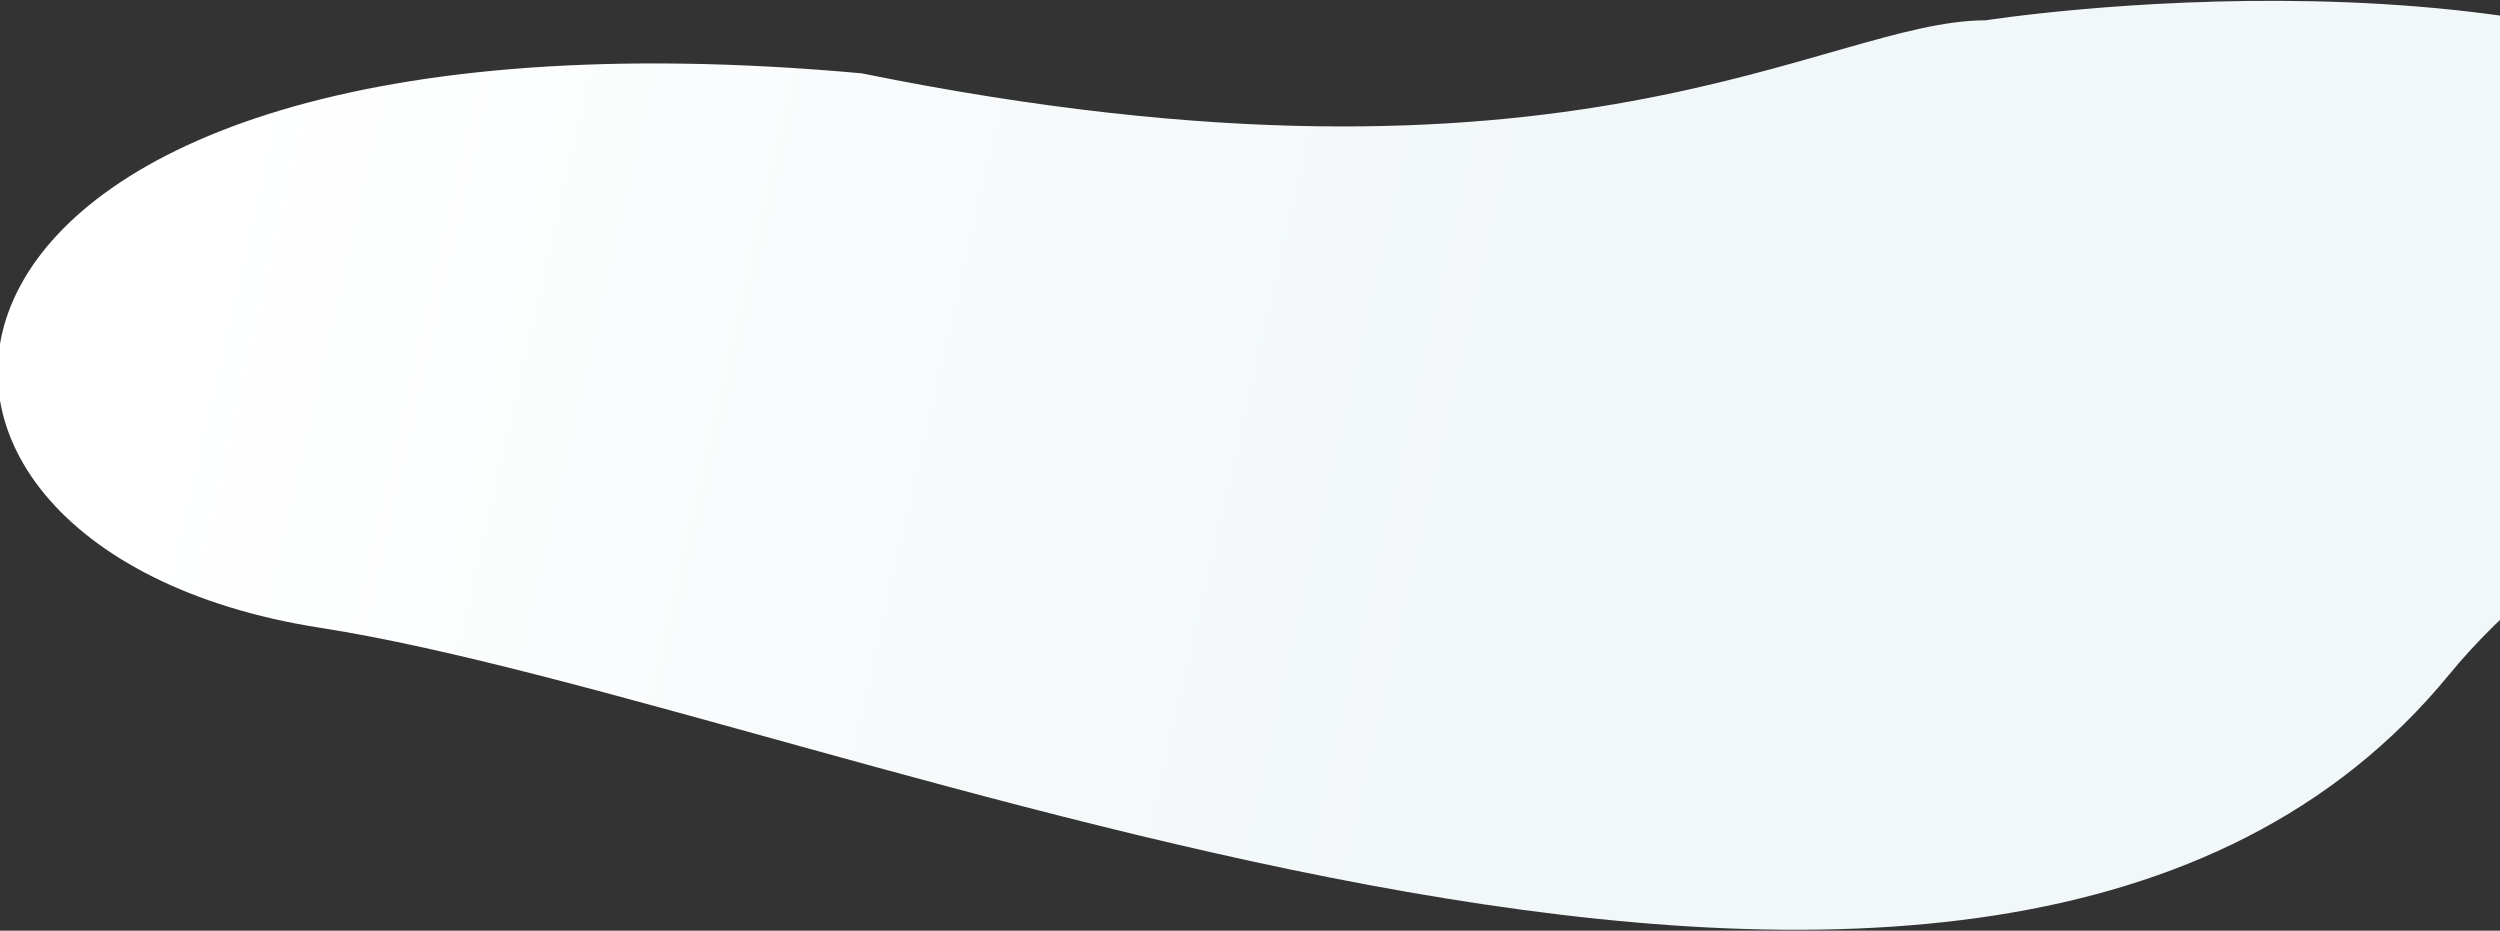 <svg width="1370" height="510" viewBox="0 0 1370 510" fill="none" xmlns="http://www.w3.org/2000/svg">
<rect x="0" y="0" width="1370" height="510" fill="#333333" stroke="none"/>
<path d="M175.379 344.012C-109.005 299.633 -77.419 -9.638 472.129 40.177C863.6 119.704 999.966 11.127 1088.17 11.127C1088.17 11.127 1408.64 -39.255 1565.44 78.895C1722.24 197.045 1465.97 218.688 1341.99 369.836C1090.1 676.944 459.762 388.391 175.379 344.012Z" fill="url(#paint0_linear_496_51202)"/>
<defs>
<linearGradient id="paint0_linear_496_51202" x1="1652.29" y1="271.561" x2="152.689" y2="-72.124" gradientUnits="userSpaceOnUse">
<stop stop-color="#F2F7F9"/>
<stop offset="0.533" stop-color="#F2F7F9"/>
<stop offset="1" stop-color="white"/>
</linearGradient>
</defs>
</svg>
